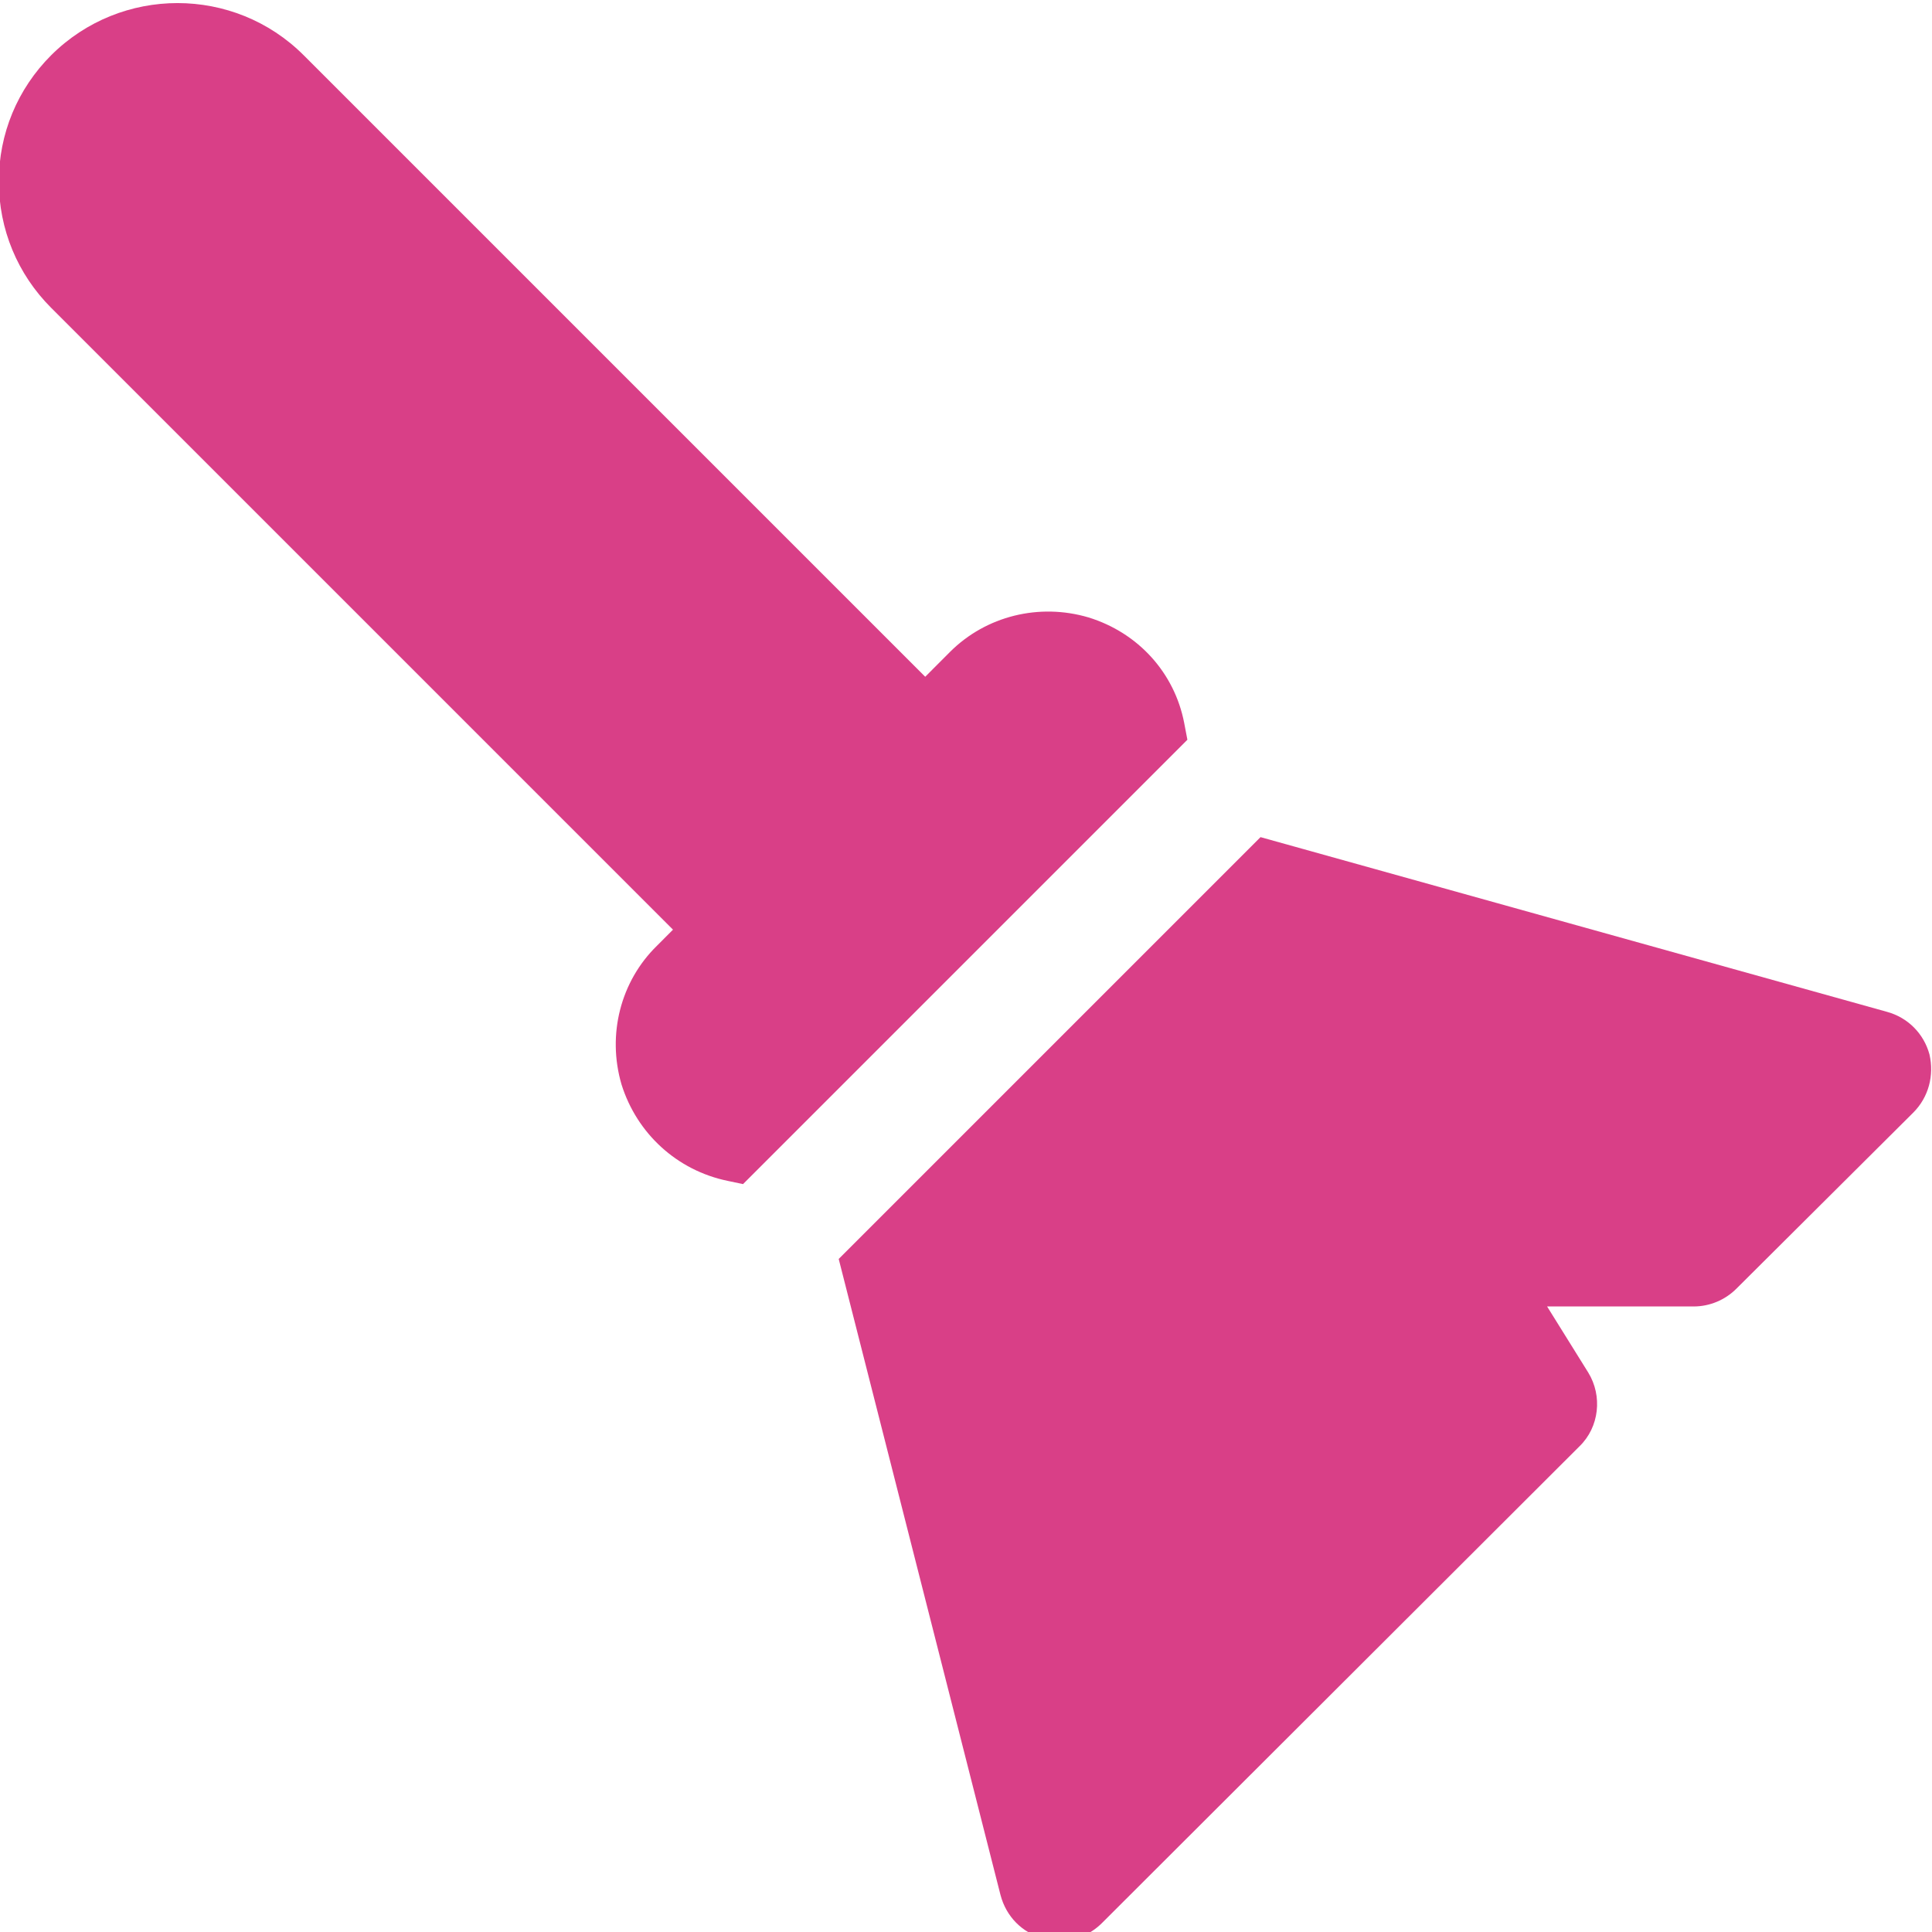 <svg width="27" height="27" viewBox="0 0 27 27" fill="none" xmlns="http://www.w3.org/2000/svg">
<g clip-path="url(#clip0)">
<path d="M0.715 0.772C1.69 -0.2 3.272 -0.2 4.244 0.772L13.522 10.05C13.852 10.38 13.852 10.914 13.522 11.243C13.193 11.573 12.658 11.573 12.329 11.243L11.186 12.386C11.515 12.716 11.515 13.251 11.186 13.58C11.021 13.744 10.805 13.828 10.589 13.828C10.373 13.828 10.157 13.745 9.993 13.58L0.715 4.302C0.244 3.831 -0.016 3.203 -0.016 2.537C-0.017 1.871 0.243 1.244 0.715 0.772Z" fill="#D93F87"/>
<path d="M17.616 11.699L11.721 17.594L13.982 26.482C14.061 26.785 14.286 27.011 14.579 27.089C14.657 27.112 14.725 27.123 14.803 27.123C15.028 27.123 15.242 27.033 15.4 26.875L22.071 20.215C22.352 19.945 22.397 19.507 22.195 19.18L21.621 18.258H23.669C23.893 18.258 24.107 18.168 24.265 18.011L26.74 15.547C26.953 15.333 27.032 15.029 26.965 14.737C26.886 14.444 26.661 14.219 26.369 14.14L17.616 11.699Z" fill="#D93F87"/>
<path d="M8.685 15.153C8.899 15.84 9.461 16.357 10.17 16.503L10.384 16.548L16.594 10.338L16.549 10.102C16.414 9.405 15.908 8.842 15.21 8.628C14.524 8.426 13.781 8.606 13.275 9.112L9.18 13.218C8.674 13.713 8.482 14.456 8.685 15.153Z" fill="#D93F87"/>
</g>
<defs>
<clipPath id="clip0">
<rect width="27" height="27" fill="white" transform="matrix(-1 0 0 1 27 0)"/>
</clipPath>
</defs>
</svg>

